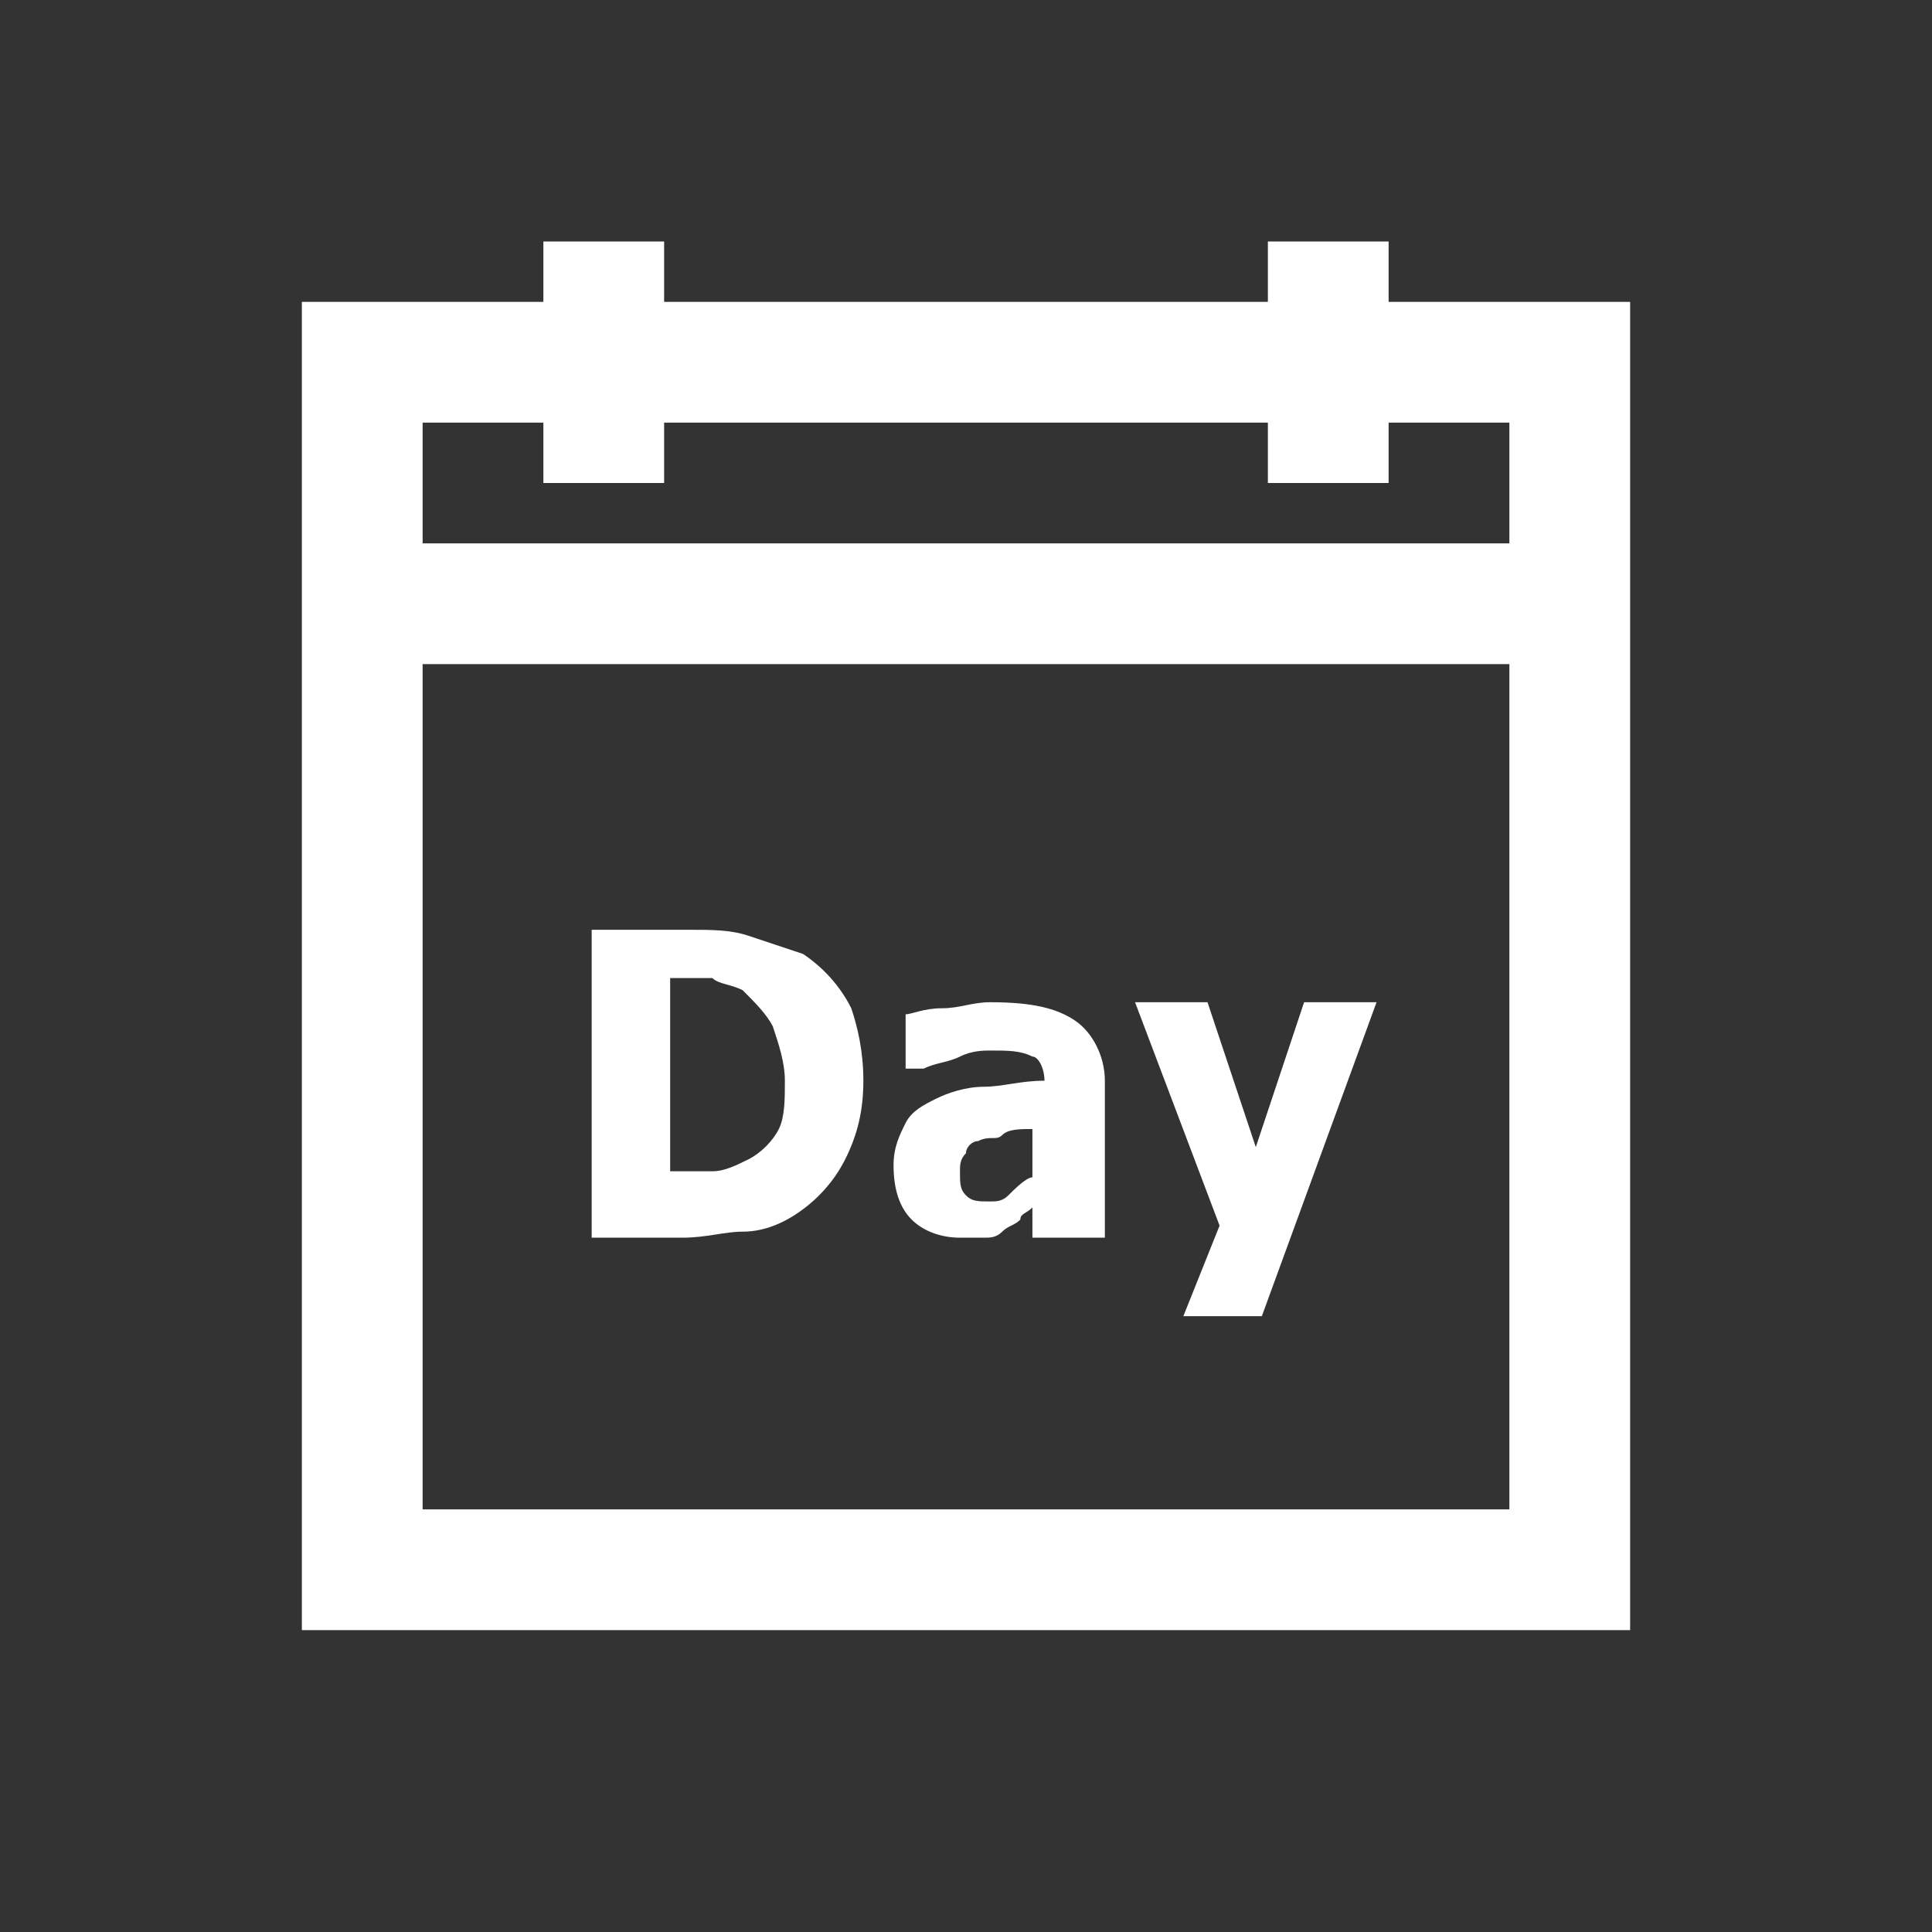 <?xml version="1.0" encoding="utf-8"?>
<!-- Generator: Adobe Illustrator 24.1.0, SVG Export Plug-In . SVG Version: 6.00 Build 0)  -->
<svg version="1.1" id="レイヤー_1" xmlns="http://www.w3.org/2000/svg" xmlns:xlink="http://www.w3.org/1999/xlink" x="0px"
	 y="0px" viewBox="0 0 32 32" style="enable-background:new 0 0 32 32;" xml:space="preserve">
<rect x="0" y="0" width="32" height="32" fill="#333333" stroke="none"/>
<style type="text/css">
	.st0{fill:#FFFFFF;}
	.st1{display:none;}
	.st2{display:inline;fill:#19323F;}
</style>
<path class="st0" d="M9,4v1H5v22h22V5h-4V4h-2v1H11V4H9z M7,7h2v1h2V7h10v1h2V7h2v2H7V7z M7,11h18v14H7V11z"/>
<g>
	<path class="st0" d="M14.3,17.9c0,0.5-0.1,0.9-0.3,1.3c-0.2,0.4-0.5,0.7-0.8,0.9c-0.3,0.2-0.6,0.3-0.9,0.3c-0.3,0-0.6,0.1-1,0.1
		H9.8v-5.1h1.6c0.4,0,0.7,0,1,0.1s0.6,0.2,0.9,0.3c0.3,0.2,0.6,0.5,0.8,0.9C14.2,17,14.3,17.4,14.3,17.9z M13,17.9
		c0-0.3-0.1-0.6-0.2-0.9c-0.1-0.2-0.3-0.4-0.5-0.6c-0.2-0.1-0.4-0.1-0.5-0.2c-0.2,0-0.4,0-0.7,0h0v3.2h0c0.3,0,0.5,0,0.7,0
		c0.2,0,0.4-0.1,0.6-0.2c0.2-0.1,0.4-0.3,0.5-0.5S13,18.2,13,17.9z"/>
	<path class="st0" d="M17.1,20c-0.1,0.1-0.2,0.1-0.2,0.2c-0.1,0.1-0.2,0.1-0.3,0.2c-0.1,0.1-0.2,0.1-0.3,0.1c-0.1,0-0.2,0-0.4,0
		c-0.3,0-0.6-0.1-0.8-0.3c-0.2-0.2-0.3-0.5-0.3-0.9c0-0.3,0.1-0.5,0.2-0.7c0.1-0.2,0.3-0.3,0.5-0.4c0.2-0.1,0.5-0.2,0.8-0.2
		s0.6-0.1,1-0.1v0c0-0.2-0.1-0.4-0.2-0.4c-0.2-0.1-0.4-0.1-0.7-0.1c-0.1,0-0.3,0-0.5,0.1c-0.2,0.1-0.4,0.1-0.6,0.2H15v-0.9
		c0.1,0,0.3-0.1,0.6-0.1c0.3,0,0.5-0.1,0.8-0.1c0.7,0,1.1,0.1,1.4,0.3c0.3,0.2,0.5,0.6,0.5,1v2.6h-1.2V20z M17.1,19.5v-0.8
		c-0.2,0-0.4,0-0.5,0.1s-0.2,0-0.4,0.1c-0.1,0-0.2,0.1-0.2,0.2c-0.1,0.1-0.1,0.2-0.1,0.3c0,0.2,0,0.3,0.1,0.4
		c0.1,0.1,0.2,0.1,0.4,0.1c0.1,0,0.2,0,0.3-0.1S17,19.5,17.1,19.5z"/>
	<path class="st0" d="M22.8,16.6l-1.9,5.2h-1.3l0.6-1.5l-1.4-3.7H20l0.8,2.4l0.8-2.4H22.8z"/>
</g>
<g class="st1">
	<path class="st2" d="M13.7,15.4l-1.2,5.1h-1.3l-0.8-3.1l-0.7,3.1H8.5l-1.2-5.1h1.2l0.6,3.4l0.8-3.4h1.2l0.7,3.4l0.7-3.4H13.7z"/>
	<path class="st2" d="M15.9,20.6c-0.7,0-1.2-0.2-1.5-0.5c-0.4-0.3-0.5-0.8-0.5-1.5c0-0.6,0.2-1.1,0.5-1.5c0.3-0.4,0.8-0.6,1.4-0.6
		c0.5,0,0.9,0.2,1.2,0.5c0.3,0.3,0.4,0.8,0.4,1.4v0.4h-2.4c0,0.2,0,0.3,0.1,0.4c0.1,0.1,0.1,0.2,0.2,0.3c0.1,0.1,0.2,0.1,0.3,0.2
		c0.1,0,0.3,0,0.4,0c0.1,0,0.3,0,0.4,0c0.1,0,0.2-0.1,0.3-0.1c0.1,0,0.2-0.1,0.2-0.1c0.1-0.1,0.1-0.1,0.2-0.1h0.1v1
		c-0.1,0-0.2,0.1-0.2,0.1c-0.1,0-0.2,0.1-0.3,0.1c-0.1,0-0.2,0.1-0.4,0.1C16.2,20.5,16,20.6,15.9,20.6z M16.2,18
		c0-0.3-0.1-0.4-0.2-0.6c-0.1-0.1-0.3-0.2-0.5-0.2c-0.2,0-0.4,0.1-0.5,0.2c-0.1,0.1-0.2,0.3-0.2,0.6H16.2z"/>
	<path class="st2" d="M19.5,20.6c-0.7,0-1.2-0.2-1.5-0.5c-0.4-0.3-0.5-0.8-0.5-1.5c0-0.6,0.2-1.1,0.5-1.5c0.3-0.4,0.8-0.6,1.4-0.6
		c0.5,0,0.9,0.2,1.2,0.5c0.3,0.3,0.4,0.8,0.4,1.4v0.4h-2.4c0,0.2,0,0.3,0.1,0.4c0.1,0.1,0.1,0.2,0.2,0.3c0.1,0.1,0.2,0.1,0.3,0.2
		c0.1,0,0.3,0,0.4,0c0.1,0,0.3,0,0.4,0c0.1,0,0.2-0.1,0.3-0.1c0.1,0,0.2-0.1,0.2-0.1c0.1-0.1,0.1-0.1,0.2-0.1h0.1v1
		c-0.1,0-0.2,0.1-0.2,0.1c-0.1,0-0.2,0.1-0.3,0.1c-0.1,0-0.2,0.1-0.4,0.1C19.8,20.5,19.7,20.6,19.5,20.6z M19.9,18
		c0-0.3-0.1-0.4-0.2-0.6c-0.1-0.1-0.3-0.2-0.5-0.2c-0.2,0-0.4,0.1-0.5,0.2c-0.1,0.1-0.2,0.3-0.2,0.6H19.9z"/>
	<path class="st2" d="M24.9,20.5h-1.3l-1-1.7L22.4,19v1.4h-1.1v-5.3h1.1v3l1-1.5h1.3l-1.2,1.7L24.9,20.5z"/>
</g>
</svg>
